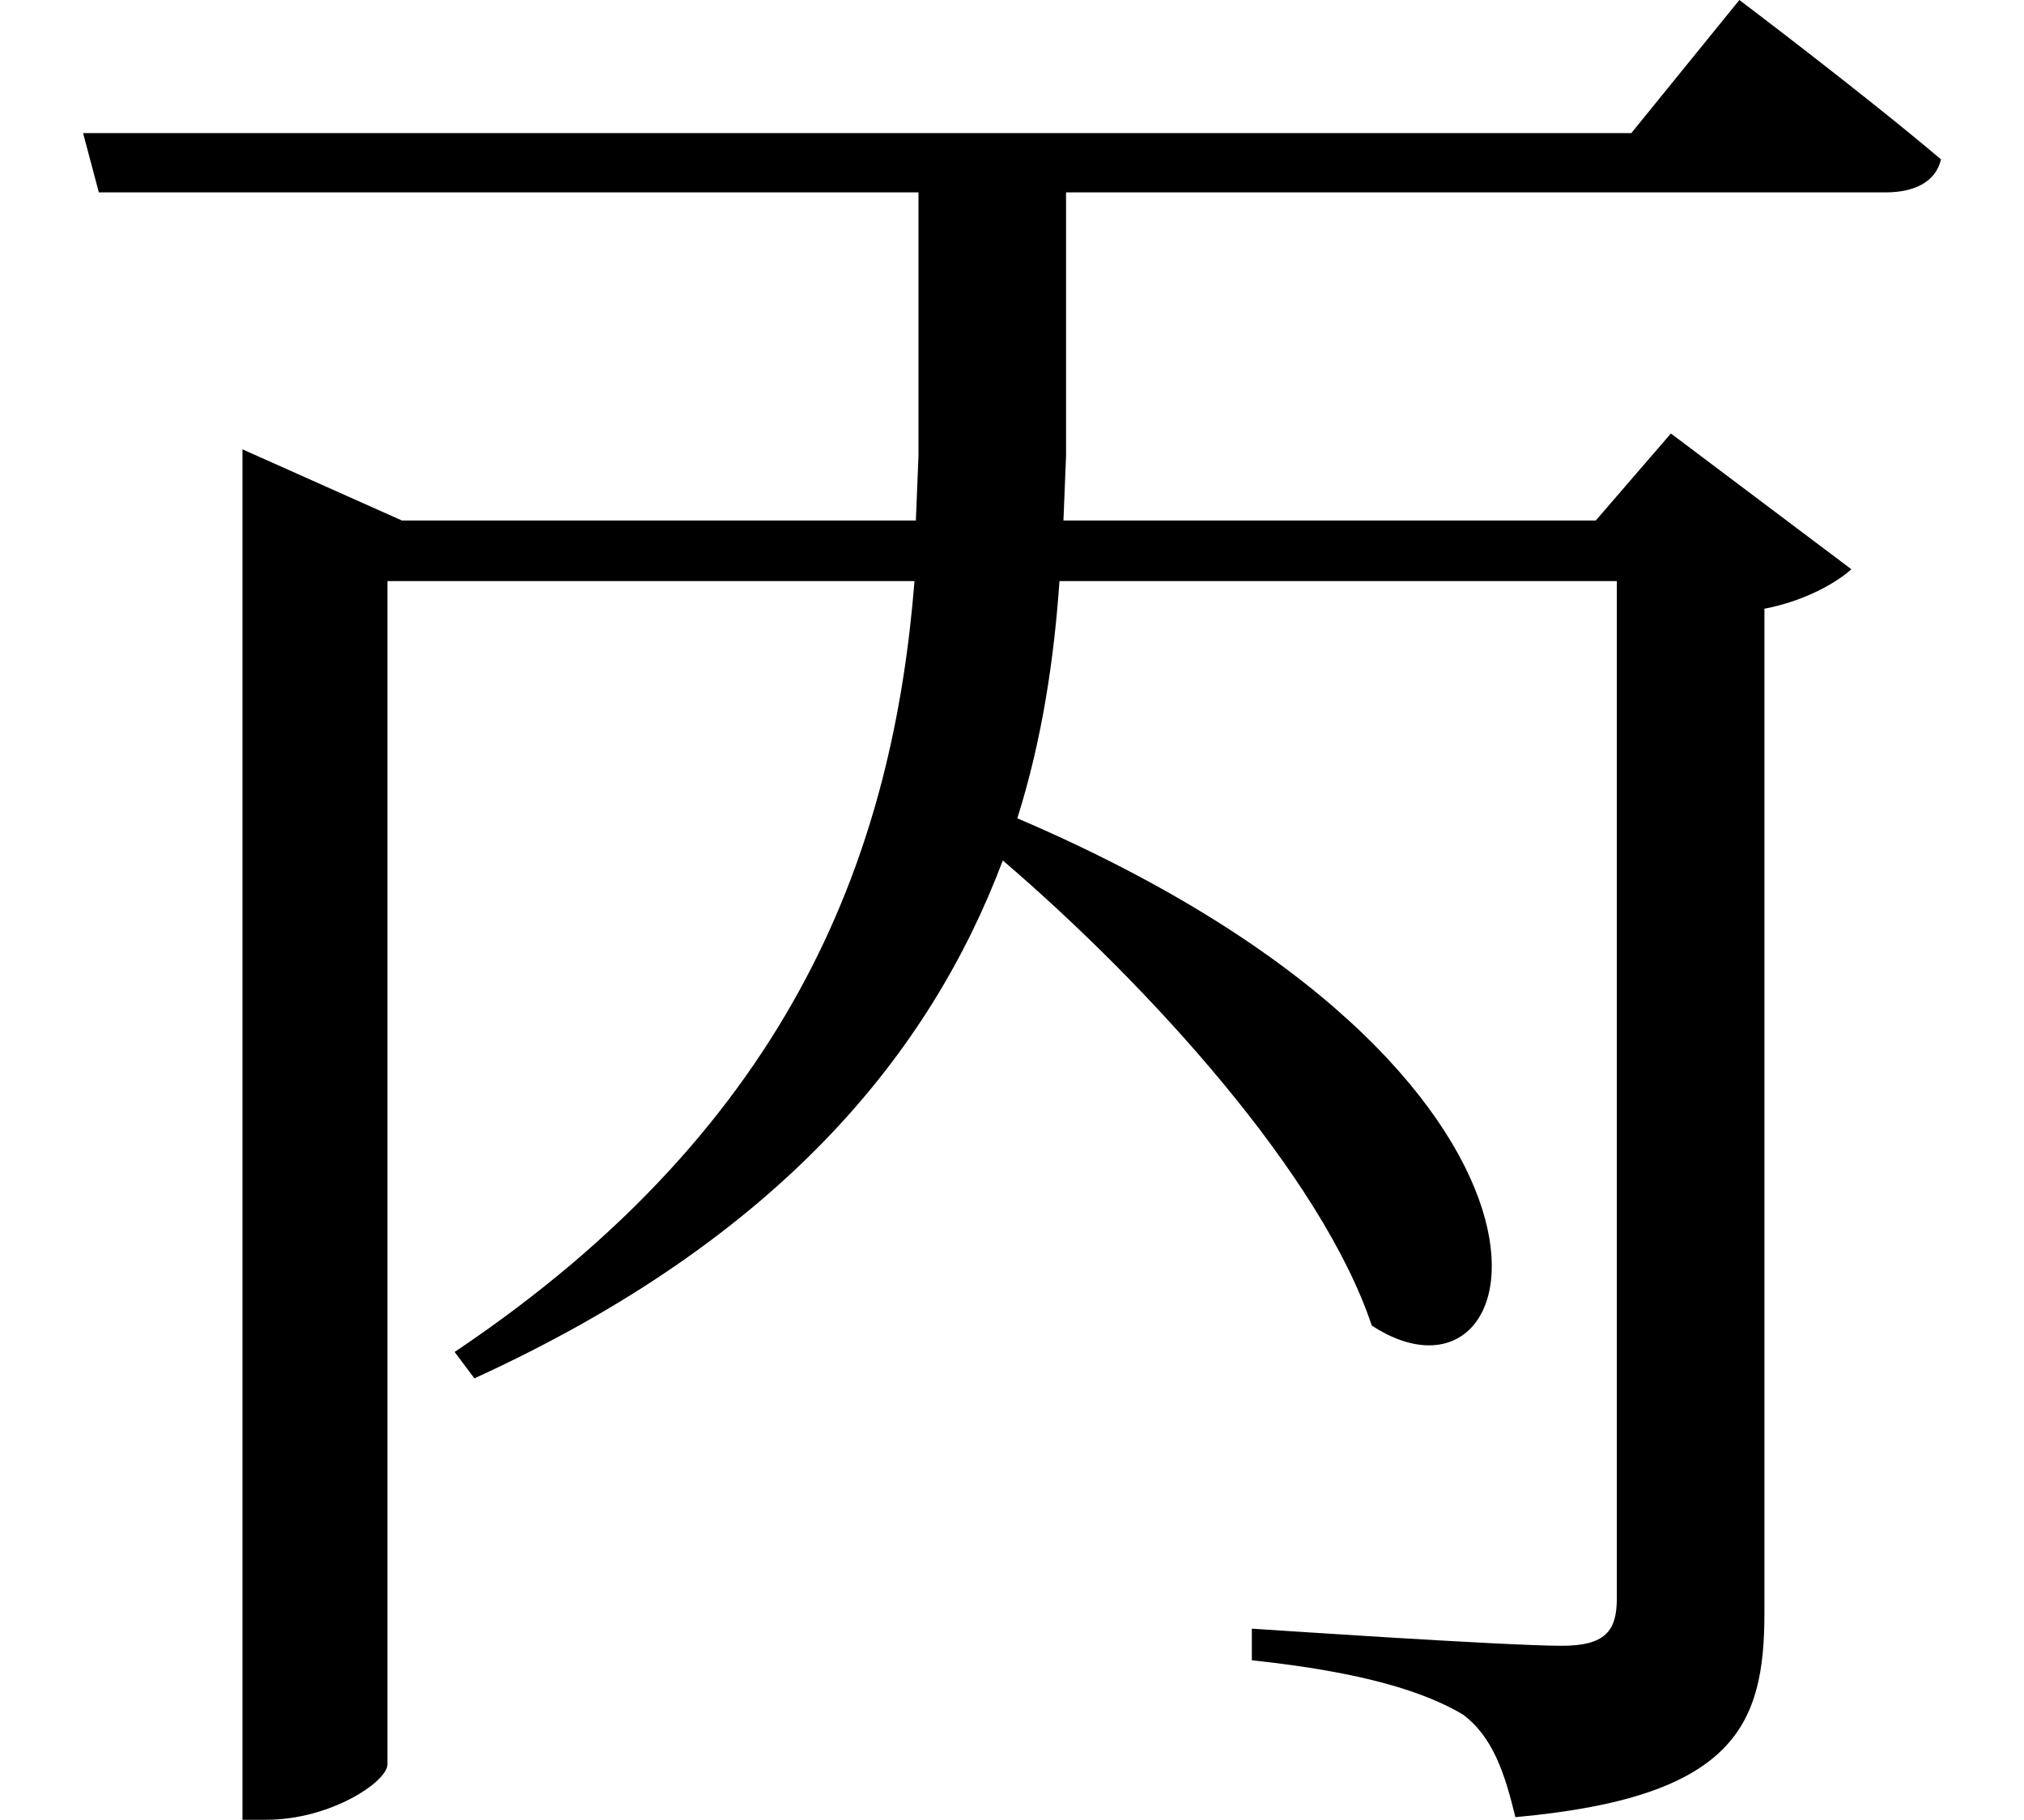 <svg height="21.578" viewBox="0 0 24 21.578" width="24" xmlns="http://www.w3.org/2000/svg">
<path d="M1.016,18.078 L1.203,17.375 L10.922,17.375 L10.922,14.25 L10.891,13.484 L4.797,13.484 L2.906,14.328 L2.906,-1.922 L3.188,-1.922 C3.953,-1.922 4.625,-1.469 4.625,-1.266 L4.625,12.766 L10.875,12.766 C10.625,9.641 9.5,6.359 5.422,3.625 L5.656,3.312 C9.281,4.969 11.062,7.172 11.922,9.453 C13.656,7.969 15.703,5.719 16.297,3.938 C18.266,2.656 19.219,6.906 12.094,9.953 C12.391,10.891 12.531,11.859 12.594,12.766 L19.203,12.766 L19.203,0.703 C19.203,0.312 19.062,0.141 18.547,0.141 C17.875,0.141 14.875,0.344 14.875,0.344 L14.875,-0.031 C16.203,-0.172 16.922,-0.406 17.375,-0.672 C17.734,-0.938 17.875,-1.375 18,-1.891 C20.609,-1.656 20.953,-0.797 20.953,0.531 L20.953,12.438 C21.438,12.531 21.812,12.75 21.984,12.906 L19.844,14.516 L18.953,13.484 L12.641,13.484 L12.672,14.25 L12.672,17.375 L22.391,17.375 C22.734,17.375 22.984,17.5 23.047,17.766 C22.125,18.547 20.656,19.656 20.656,19.656 L19.375,18.078 Z" transform="translate(-0.031, 19.656) scale(1, -1)"/>
</svg>